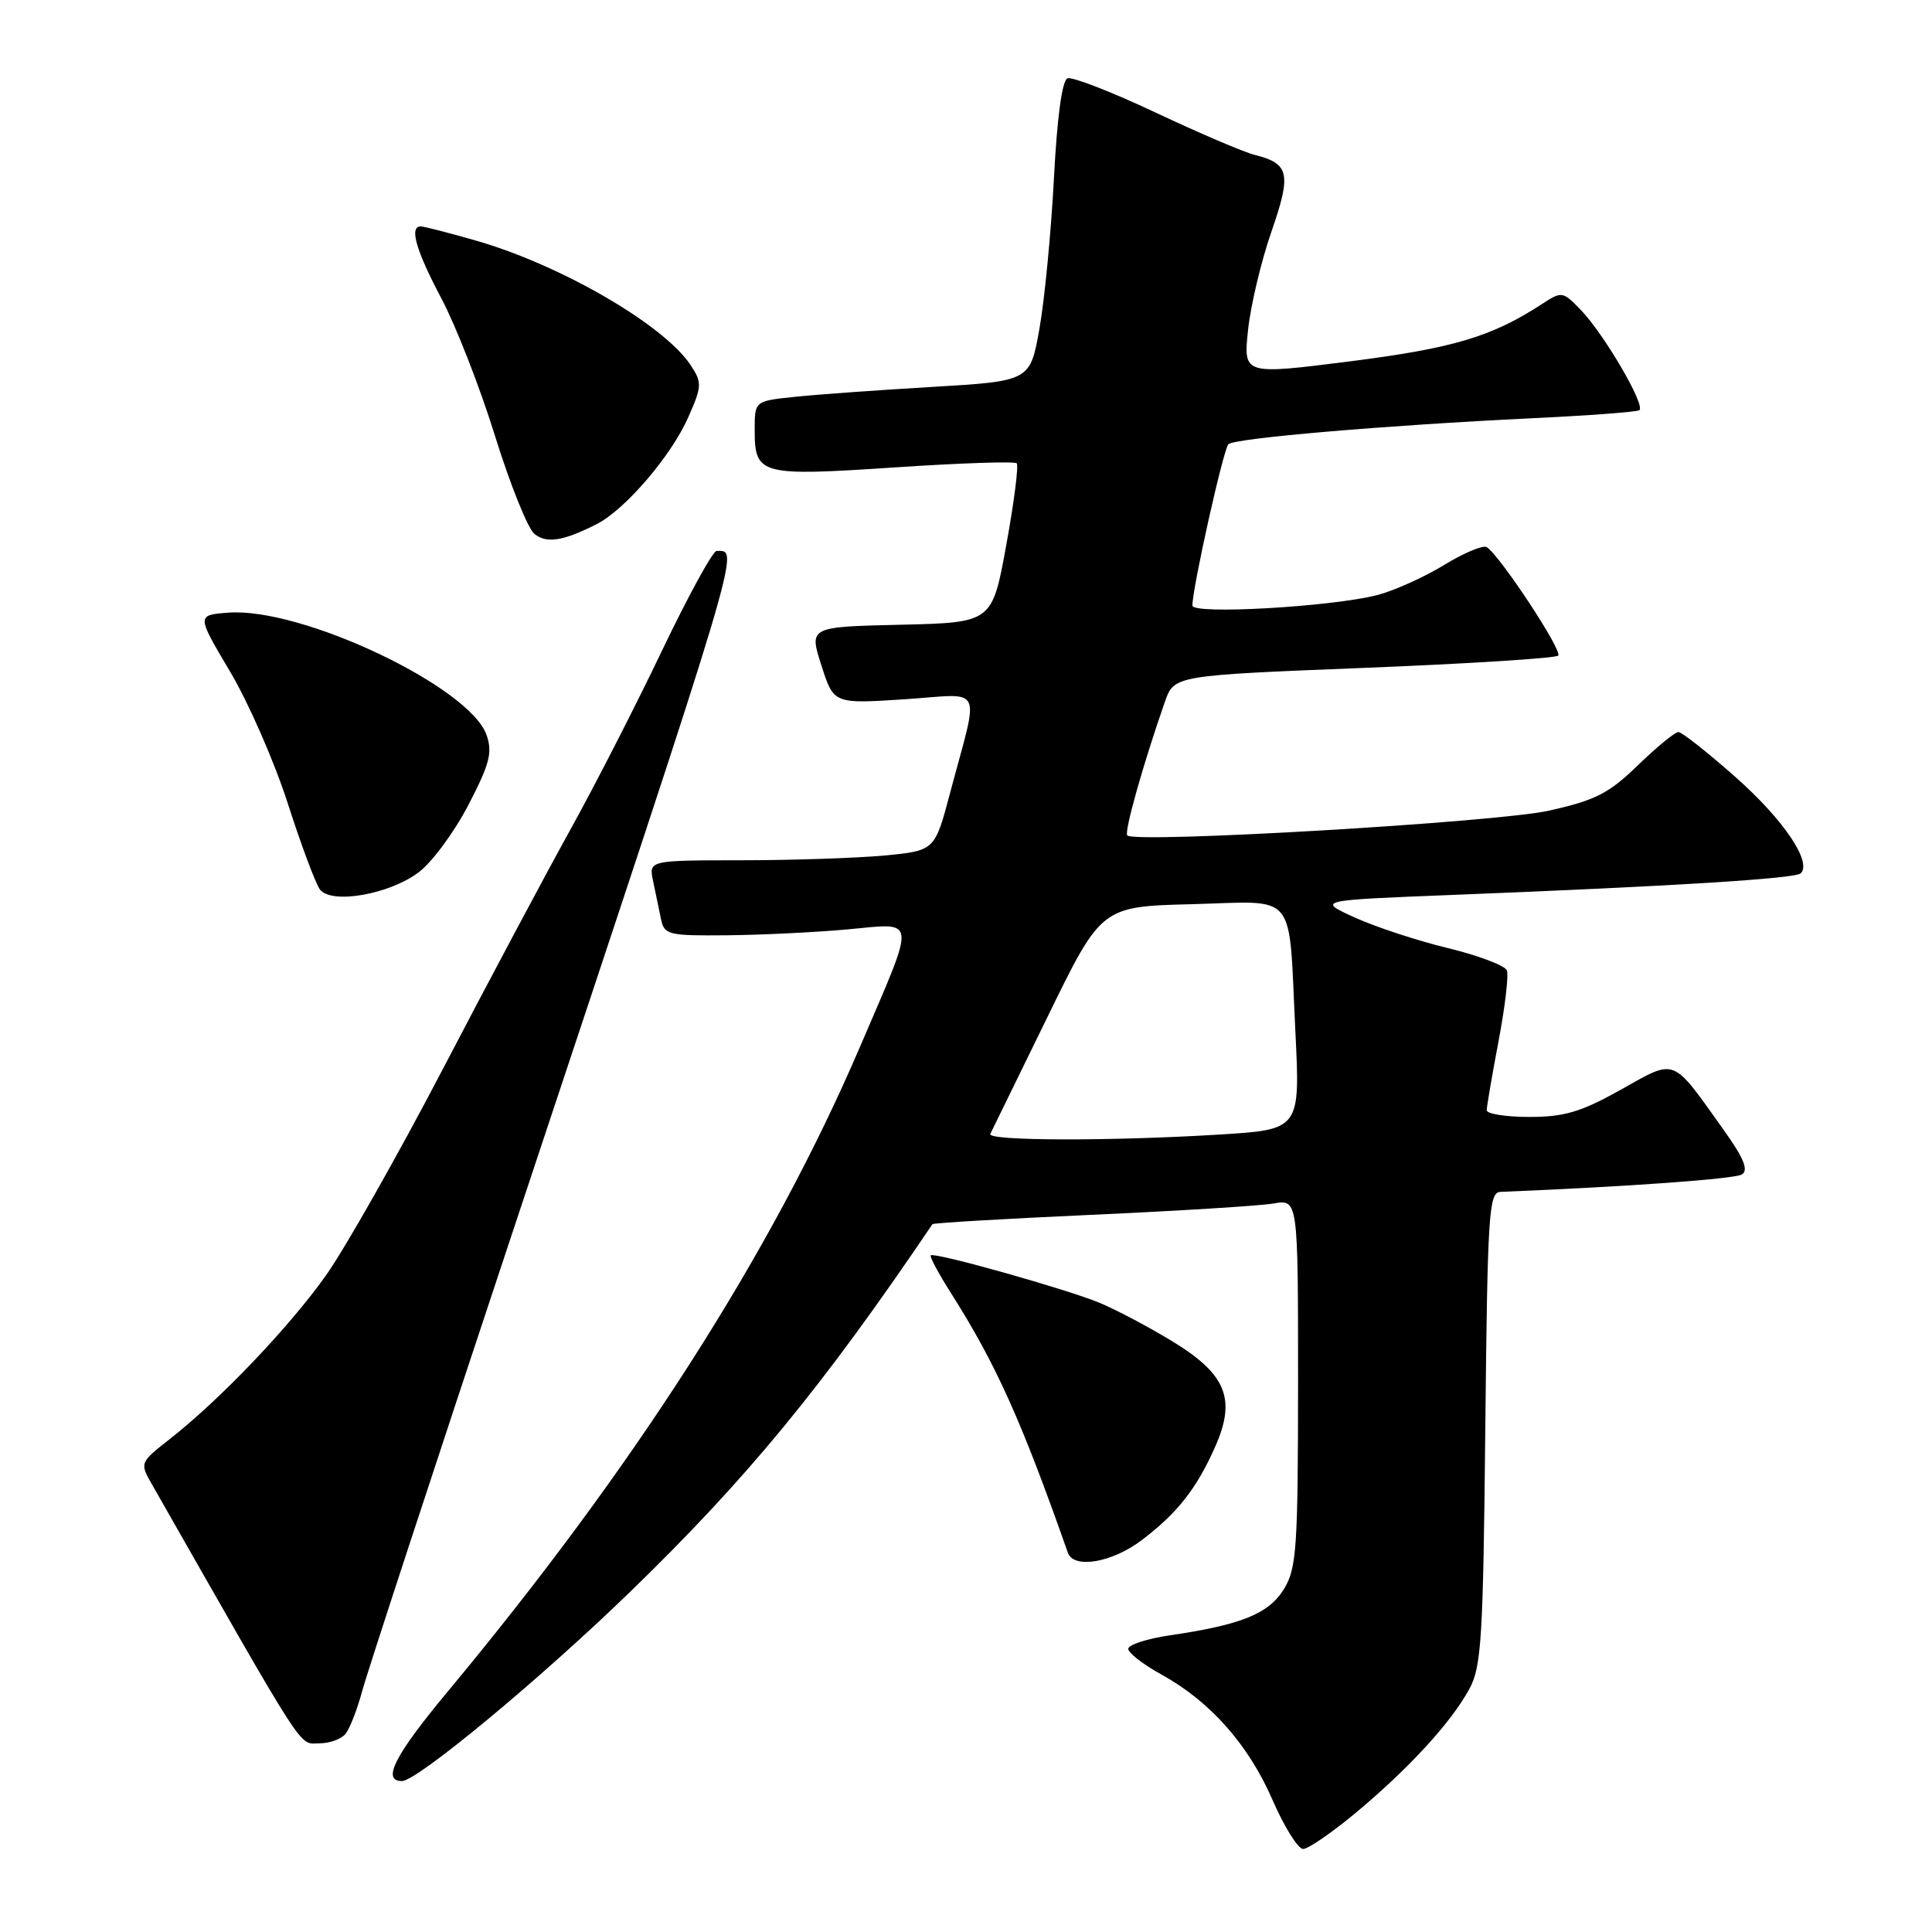 <?xml version="1.0" encoding="UTF-8" standalone="no"?>
<!DOCTYPE svg PUBLIC "-//W3C//DTD SVG 1.1//EN" "http://www.w3.org/Graphics/SVG/1.1/DTD/svg11.dtd" >
<svg xmlns="http://www.w3.org/2000/svg" xmlns:xlink="http://www.w3.org/1999/xlink" version="1.1" viewBox="0 0 256 256">
 <g >
 <path fill="currentColor"
d=" M 179.70 240.16 C 186.72 234.30 192.26 228.26 194.69 223.81 C 196.30 220.86 196.53 217.13 196.81 189.25 C 197.10 160.77 197.28 157.99 198.81 157.93 C 215.88 157.23 229.83 156.22 230.81 155.62 C 231.72 155.05 231.06 153.45 228.36 149.67 C 221.44 139.97 222.16 140.25 214.77 144.39 C 209.47 147.35 207.29 148.00 202.65 148.00 C 199.54 148.00 197.00 147.60 197.00 147.11 C 197.00 146.62 197.70 142.52 198.56 137.99 C 199.42 133.46 199.92 129.23 199.67 128.59 C 199.43 127.95 195.91 126.61 191.86 125.63 C 187.81 124.65 182.25 122.82 179.50 121.57 C 174.50 119.29 174.50 119.29 192.50 118.58 C 221.87 117.42 237.91 116.42 238.61 115.72 C 240.12 114.21 236.32 108.60 229.99 102.99 C 226.27 99.70 222.86 97.00 222.40 97.00 C 221.94 97.00 219.53 98.98 217.03 101.40 C 213.17 105.14 211.42 106.04 205.22 107.42 C 198.30 108.96 150.44 111.77 149.37 110.70 C 148.93 110.27 151.48 101.22 154.35 93.00 C 155.58 89.50 155.58 89.50 180.71 88.50 C 194.53 87.95 206.12 87.22 206.47 86.87 C 207.09 86.25 198.72 73.57 196.99 72.49 C 196.51 72.20 193.95 73.27 191.31 74.89 C 188.66 76.50 184.70 78.28 182.50 78.85 C 176.40 80.41 158.00 81.46 158.00 80.24 C 158.00 77.89 162.11 59.50 162.77 58.86 C 163.62 58.06 183.51 56.36 203.00 55.42 C 210.43 55.07 216.82 54.59 217.21 54.36 C 218.13 53.81 212.52 44.20 209.42 41.02 C 207.04 38.58 206.95 38.57 204.25 40.33 C 197.66 44.62 192.55 46.14 178.89 47.88 C 164.75 49.67 164.75 49.67 165.37 43.76 C 165.71 40.50 167.10 34.64 168.46 30.73 C 171.14 23.01 170.86 21.68 166.27 20.53 C 164.82 20.17 158.89 17.63 153.11 14.91 C 147.32 12.18 142.07 10.14 141.45 10.38 C 140.73 10.66 140.07 15.55 139.65 23.66 C 139.28 30.72 138.42 39.65 137.74 43.50 C 136.50 50.50 136.50 50.50 123.50 51.27 C 116.35 51.69 108.14 52.28 105.25 52.59 C 100.00 53.14 100.00 53.14 100.00 56.95 C 100.00 62.94 100.69 63.12 118.46 61.94 C 127.13 61.36 134.45 61.11 134.72 61.39 C 134.99 61.66 134.38 66.52 133.34 72.19 C 131.47 82.50 131.47 82.50 119.34 82.78 C 107.20 83.06 107.20 83.06 108.84 88.17 C 110.47 93.27 110.47 93.27 119.84 92.66 C 130.56 91.95 129.79 90.38 125.88 105.11 C 123.86 112.72 123.86 112.72 117.18 113.36 C 113.50 113.70 104.98 113.99 98.23 113.99 C 85.96 114.00 85.96 114.00 86.54 116.75 C 86.86 118.26 87.33 120.51 87.58 121.75 C 88.01 123.87 88.51 124.00 96.27 123.93 C 100.80 123.89 108.01 123.54 112.30 123.15 C 121.62 122.30 121.49 121.13 113.93 138.76 C 102.25 165.99 84.07 194.40 59.26 224.22 C 52.29 232.60 50.56 236.00 53.26 236.00 C 55.27 236.00 71.52 222.53 83.38 211.04 C 98.97 195.94 108.96 183.79 123.55 162.21 C 123.66 162.05 133.15 161.49 144.63 160.97 C 156.11 160.45 166.96 159.78 168.75 159.47 C 172.00 158.91 172.00 158.91 172.00 183.20 C 171.99 205.11 171.81 207.80 170.14 210.54 C 168.14 213.82 164.51 215.30 155.00 216.69 C 151.97 217.14 149.50 217.94 149.50 218.48 C 149.50 219.02 151.48 220.56 153.91 221.89 C 160.36 225.45 165.42 231.16 168.62 238.51 C 170.17 242.08 172.00 245.00 172.67 245.00 C 173.34 245.00 176.51 242.82 179.70 240.16 Z  M 45.78 229.75 C 46.34 229.06 47.33 226.53 47.98 224.11 C 48.62 221.70 57.62 194.25 67.97 163.11 C 98.67 70.76 98.00 73.00 94.96 73.00 C 94.45 73.00 91.19 78.96 87.70 86.25 C 84.22 93.54 78.75 104.22 75.54 110.00 C 72.34 115.78 64.78 129.95 58.76 141.50 C 52.73 153.05 45.72 165.43 43.19 169.00 C 38.31 175.87 29.17 185.45 22.50 190.68 C 18.52 193.80 18.51 193.84 20.12 196.66 C 41.00 233.30 39.51 231.00 42.34 231.00 C 43.67 231.00 45.22 230.44 45.78 229.75 Z  M 151.25 204.10 C 156.00 200.51 158.56 197.26 161.03 191.67 C 163.84 185.32 162.47 182.03 155.16 177.62 C 152.05 175.74 147.77 173.48 145.65 172.61 C 141.24 170.79 123.78 165.88 123.33 166.34 C 123.16 166.51 124.38 168.78 126.04 171.39 C 131.98 180.76 135.34 188.24 141.50 205.75 C 142.26 207.92 147.35 207.06 151.25 204.10 Z  M 55.52 115.55 C 57.28 114.21 60.24 110.19 62.08 106.63 C 64.89 101.22 65.28 99.70 64.47 97.39 C 62.22 90.99 39.96 80.45 30.26 81.18 C 26.04 81.50 26.04 81.50 30.48 88.98 C 32.93 93.10 36.37 100.97 38.14 106.48 C 39.91 111.99 41.83 117.11 42.39 117.86 C 43.92 119.87 51.64 118.51 55.52 115.55 Z  M 79.08 69.44 C 82.83 67.53 88.93 60.42 91.19 55.31 C 93.01 51.19 93.04 50.70 91.54 48.42 C 88.03 43.06 74.29 35.09 63.00 31.86 C 59.43 30.84 56.17 30.00 55.75 30.00 C 54.20 30.00 55.11 33.17 58.49 39.55 C 60.41 43.18 63.62 51.39 65.61 57.82 C 67.61 64.24 69.95 70.06 70.82 70.75 C 72.45 72.05 74.62 71.70 79.08 69.44 Z  M 131.22 150.25 C 131.43 149.84 134.83 142.89 138.77 134.81 C 145.93 120.12 145.93 120.12 157.92 119.81 C 172.09 119.44 170.71 117.75 171.64 136.59 C 172.29 149.68 172.29 149.68 161.49 150.34 C 147.01 151.22 130.74 151.18 131.22 150.25 Z "/>
</g>
</svg>